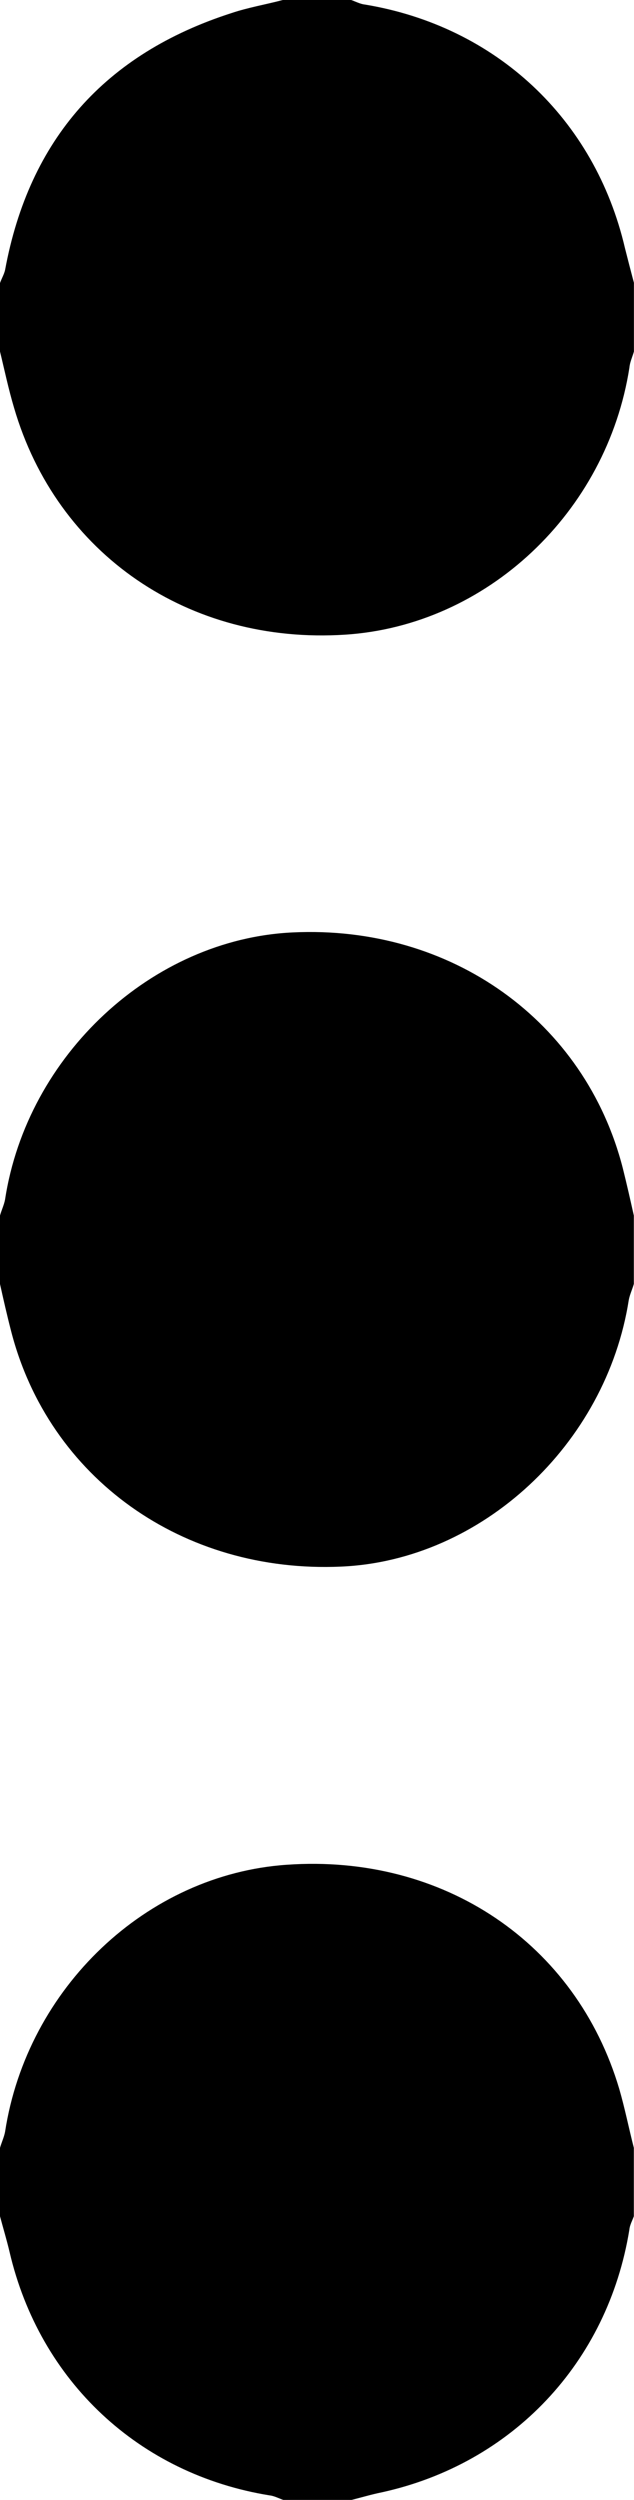 <?xml version="1.0" encoding="utf-8"?>
<svg fill="currentColor" xmlns="http://www.w3.org/2000/svg" viewBox="186.556 0.167 126.888 499.667"><path d="M 186.556 443.154 L 186.556 429.481 C 186.861 428.373 187.36 427.375 187.57 426.265 C 191.993 397.506 215.91 374.796 243.96 372.883 C 275.323 370.678 301.862 388.565 310.499 417.708 C 311.609 421.537 312.414 425.557 313.41 429.466 L 313.41 443.137 C 313.105 444.039 312.606 444.842 312.511 445.857 C 308.183 472.395 289.093 492.596 262.956 498.323 C 260.946 498.724 258.934 499.335 256.924 499.834 L 243.252 499.834 C 242.351 499.528 241.435 499.03 240.533 498.933 C 214.398 494.718 194.502 476.111 188.471 450.278 C 187.876 447.769 187.167 445.454 186.556 443.137 L 186.556 443.154 Z M 313.428 56.752 L 313.428 70.423 C 313.121 71.532 312.623 72.528 312.527 73.64 C 308.006 102.591 283.977 125.206 255.62 127.021 C 224.354 129.033 197.911 110.938 189.371 81.681 C 188.261 77.966 187.457 74.137 186.556 70.423 L 186.556 56.752 C 186.861 55.85 187.36 55.047 187.57 54.144 C 192.394 28.01 207.577 10.911 232.91 2.773 C 236.224 1.663 239.745 1.069 243.155 0.167 L 256.828 0.167 C 257.728 0.472 258.645 0.972 259.544 1.069 C 285.777 5.394 305.593 23.891 311.625 49.722 C 312.237 52.135 312.831 54.451 313.444 56.752 L 313.428 56.752 Z M 313.41 243.115 L 313.41 256.789 C 313.105 257.898 312.606 258.895 312.398 260.005 C 307.878 288.858 282.948 312.086 254.801 313.291 C 223.132 314.69 196.303 295.598 188.76 266.15 C 187.955 263.028 187.247 259.924 186.556 256.804 L 186.556 243.134 C 186.861 242.023 187.36 241.026 187.57 239.916 C 191.993 211.061 217.018 187.836 245.166 186.533 C 276.835 185.022 303.665 204.225 311.207 233.675 C 312.011 236.892 312.719 240.012 313.41 243.134 L 313.41 243.115 Z"/></svg>